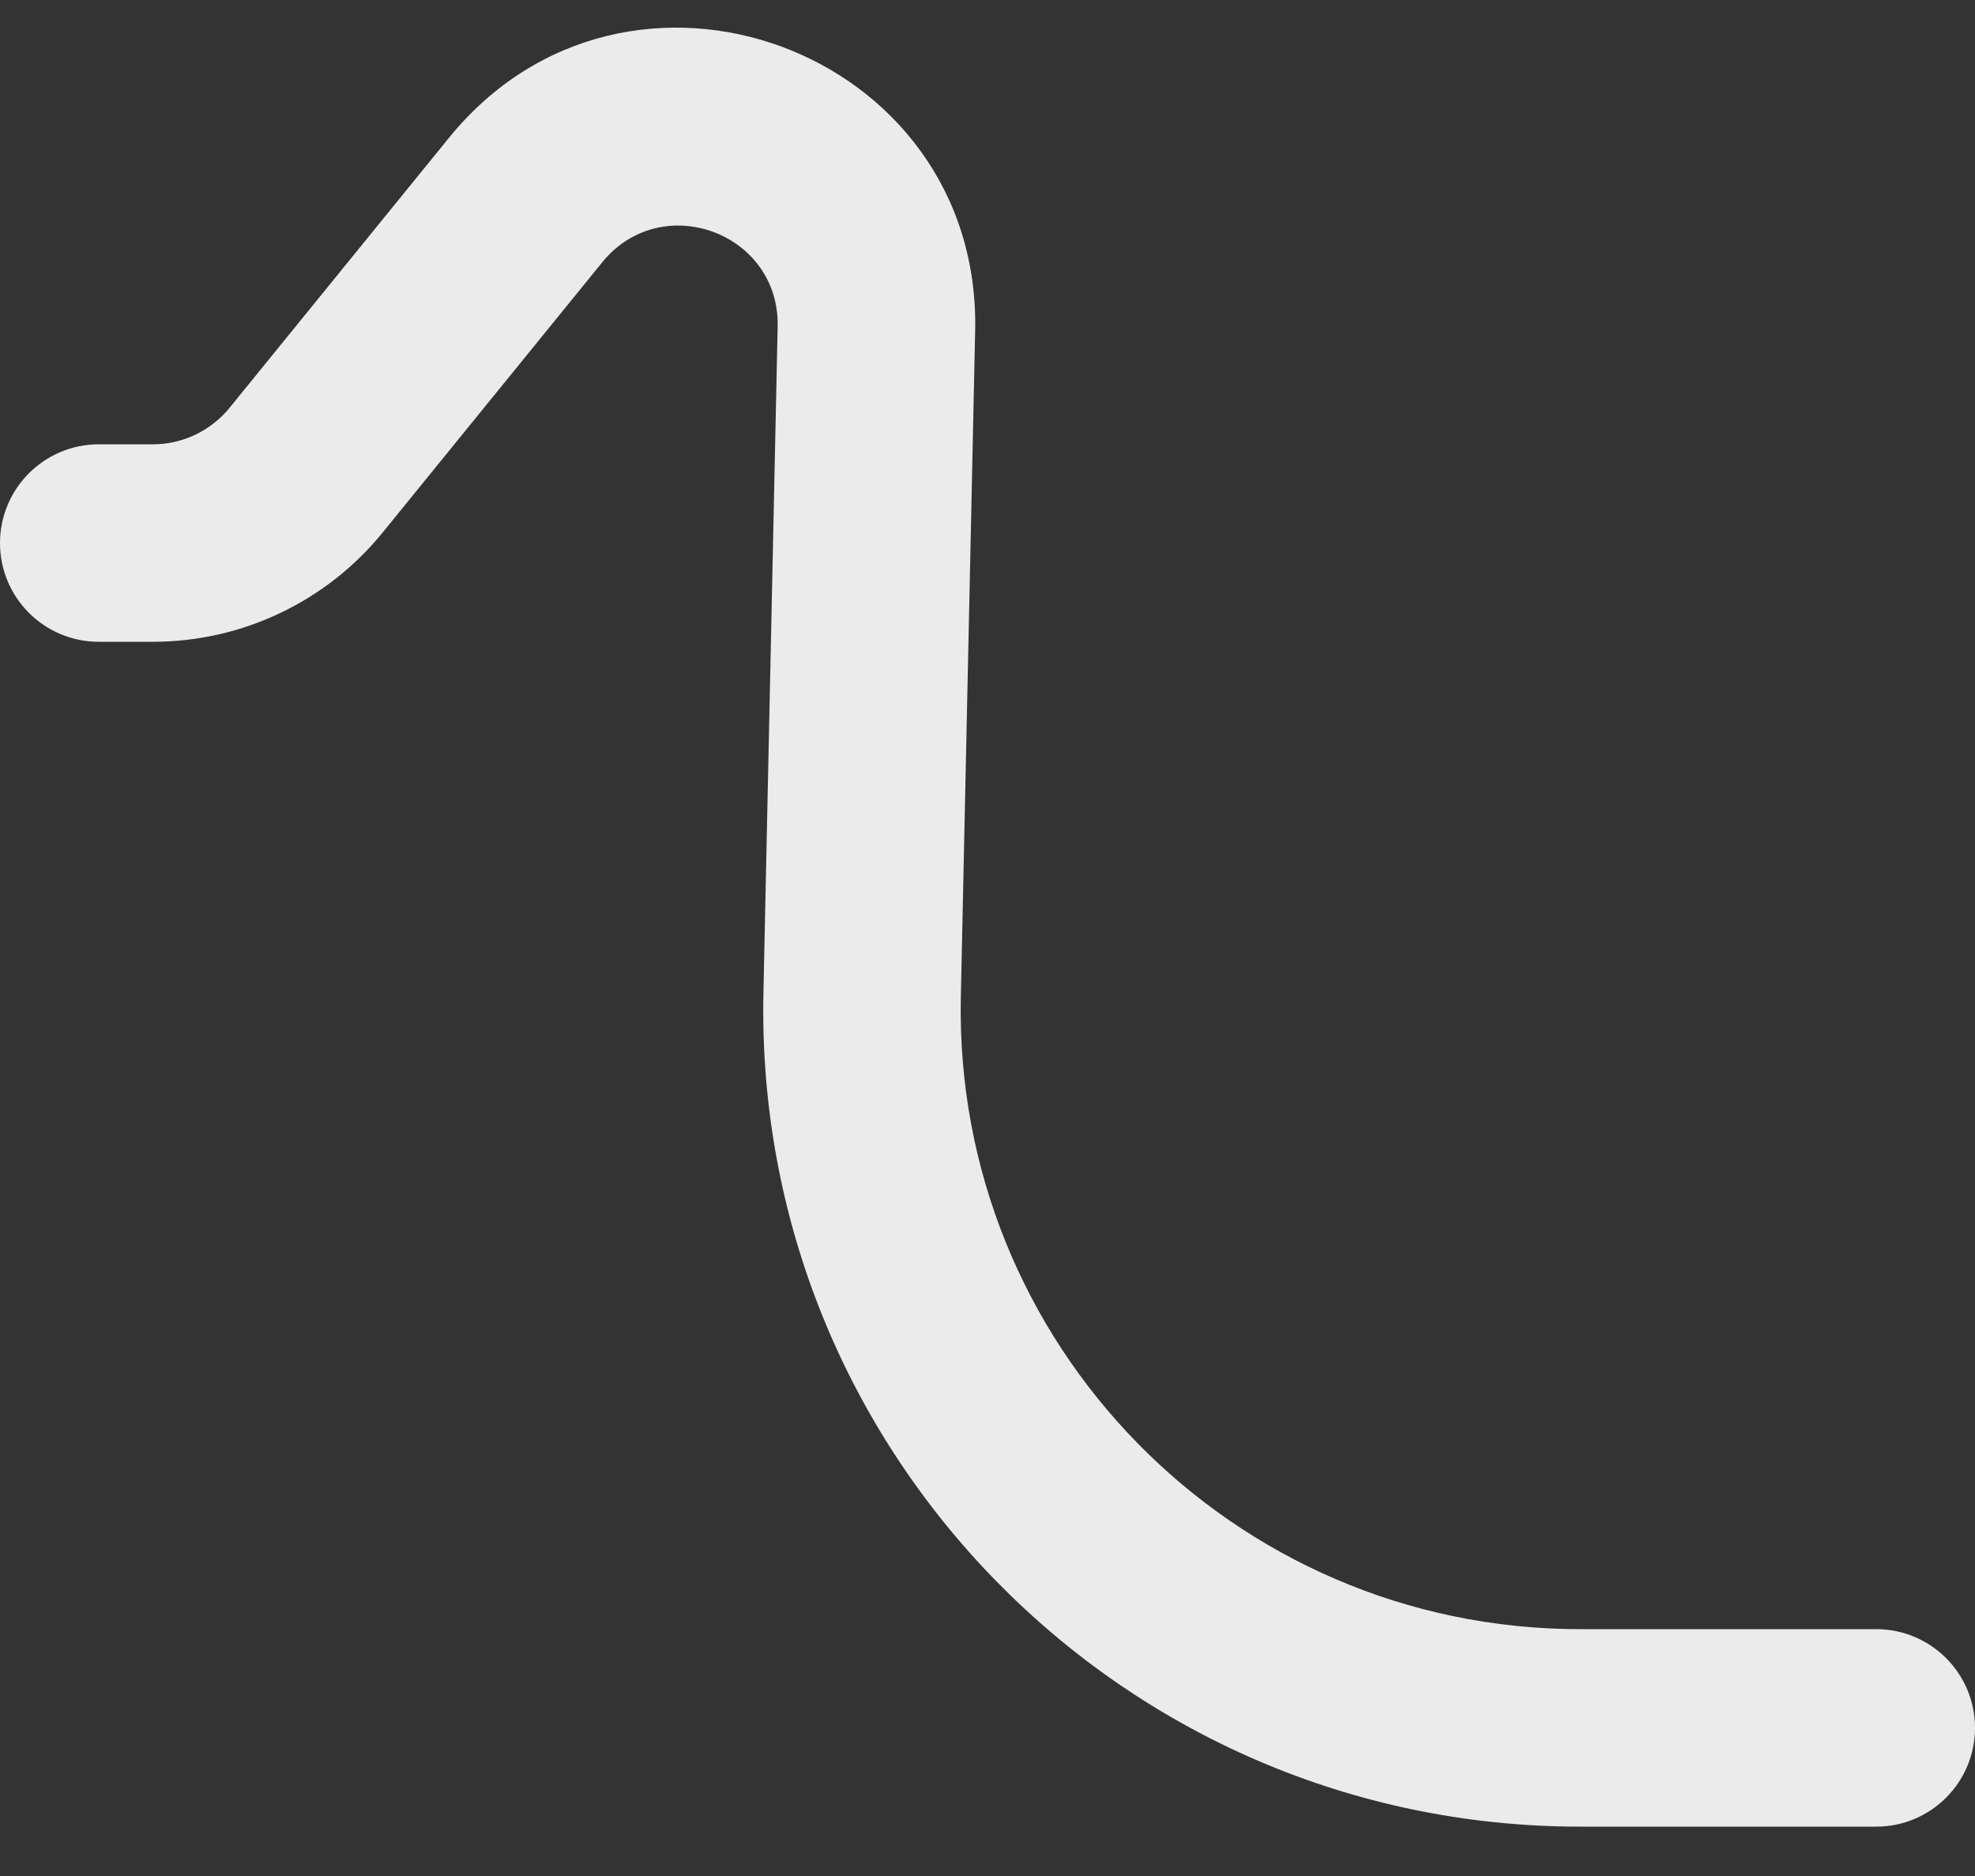<svg width="20" height="19" viewBox="0 0 20 19" fill="none" xmlns="http://www.w3.org/2000/svg">
<rect x="0" y="0" width="20" height="19" fill="#333333" stroke="none"/>
<path fill-rule="evenodd" clip-rule="evenodd" d="M6.099 2.656C6.7 1.917 7.896 2.356 7.875 3.308L7.731 10.052C7.631 14.688 11.363 18.5 16 18.5H19C19.552 18.5 20 18.052 20 17.5C20 16.948 19.552 16.5 19 16.5H16C12.484 16.5 9.655 13.61 9.73 10.095L9.875 3.351C9.936 0.495 6.349 -0.823 4.547 1.395L2.324 4.131C2.134 4.364 1.849 4.5 1.548 4.5H1C0.448 4.5 0 4.948 0 5.5C0 6.052 0.448 6.5 1 6.5H1.548C2.451 6.5 3.307 6.093 3.876 5.392L6.099 2.656Z" fill="white" fill-opacity="0.9"/>
</svg>
